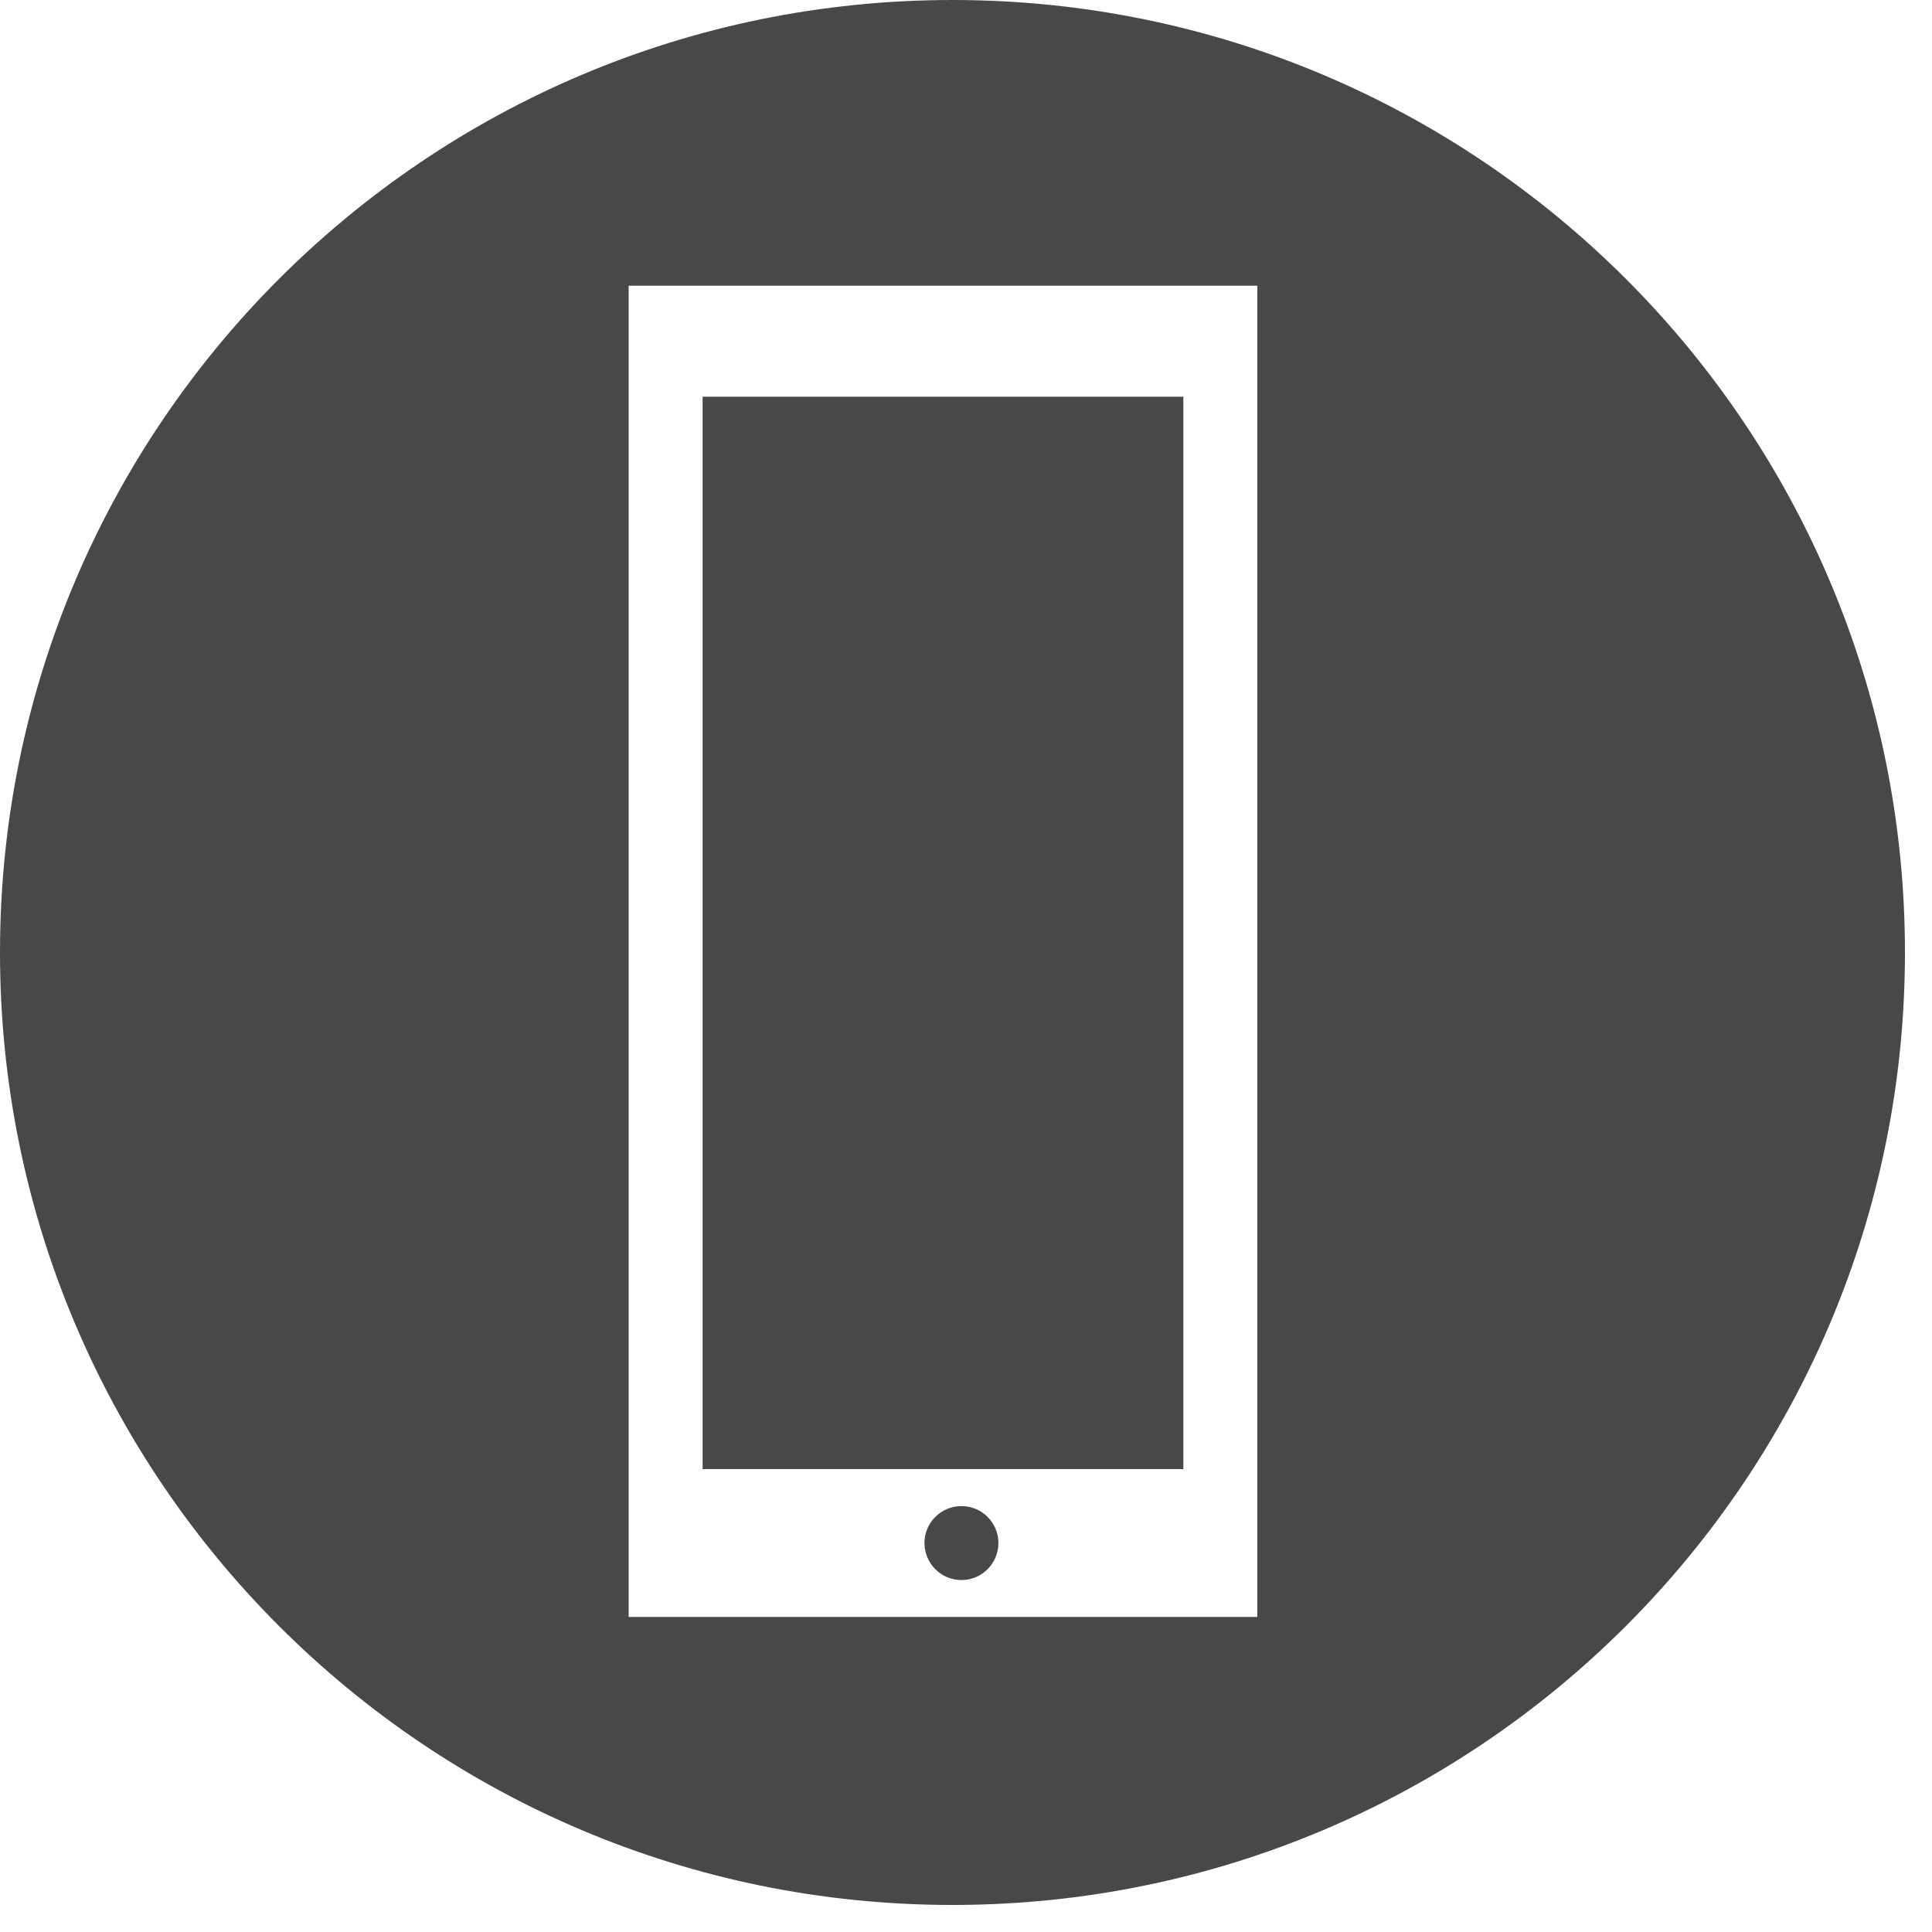 <svg width="18" height="18" viewBox="0 0 18 18" fill="none" xmlns="http://www.w3.org/2000/svg">
<path fill-rule="evenodd" clip-rule="evenodd" d="M8.874 17.748C13.775 17.748 17.748 13.775 17.748 8.874C17.748 3.973 13.775 0 8.874 0C3.973 0 0 3.973 0 8.874C0 13.775 3.973 17.748 8.874 17.748ZM11.714 2.662H5.857V15.065H11.714V2.662ZM11.025 3.696H6.546V13.687H11.025V3.696ZM9.302 14.376C9.302 14.566 9.148 14.721 8.958 14.721C8.767 14.721 8.613 14.566 8.613 14.376C8.613 14.186 8.767 14.032 8.958 14.032C9.148 14.032 9.302 14.186 9.302 14.376Z" fill="#484848"/>
</svg>
